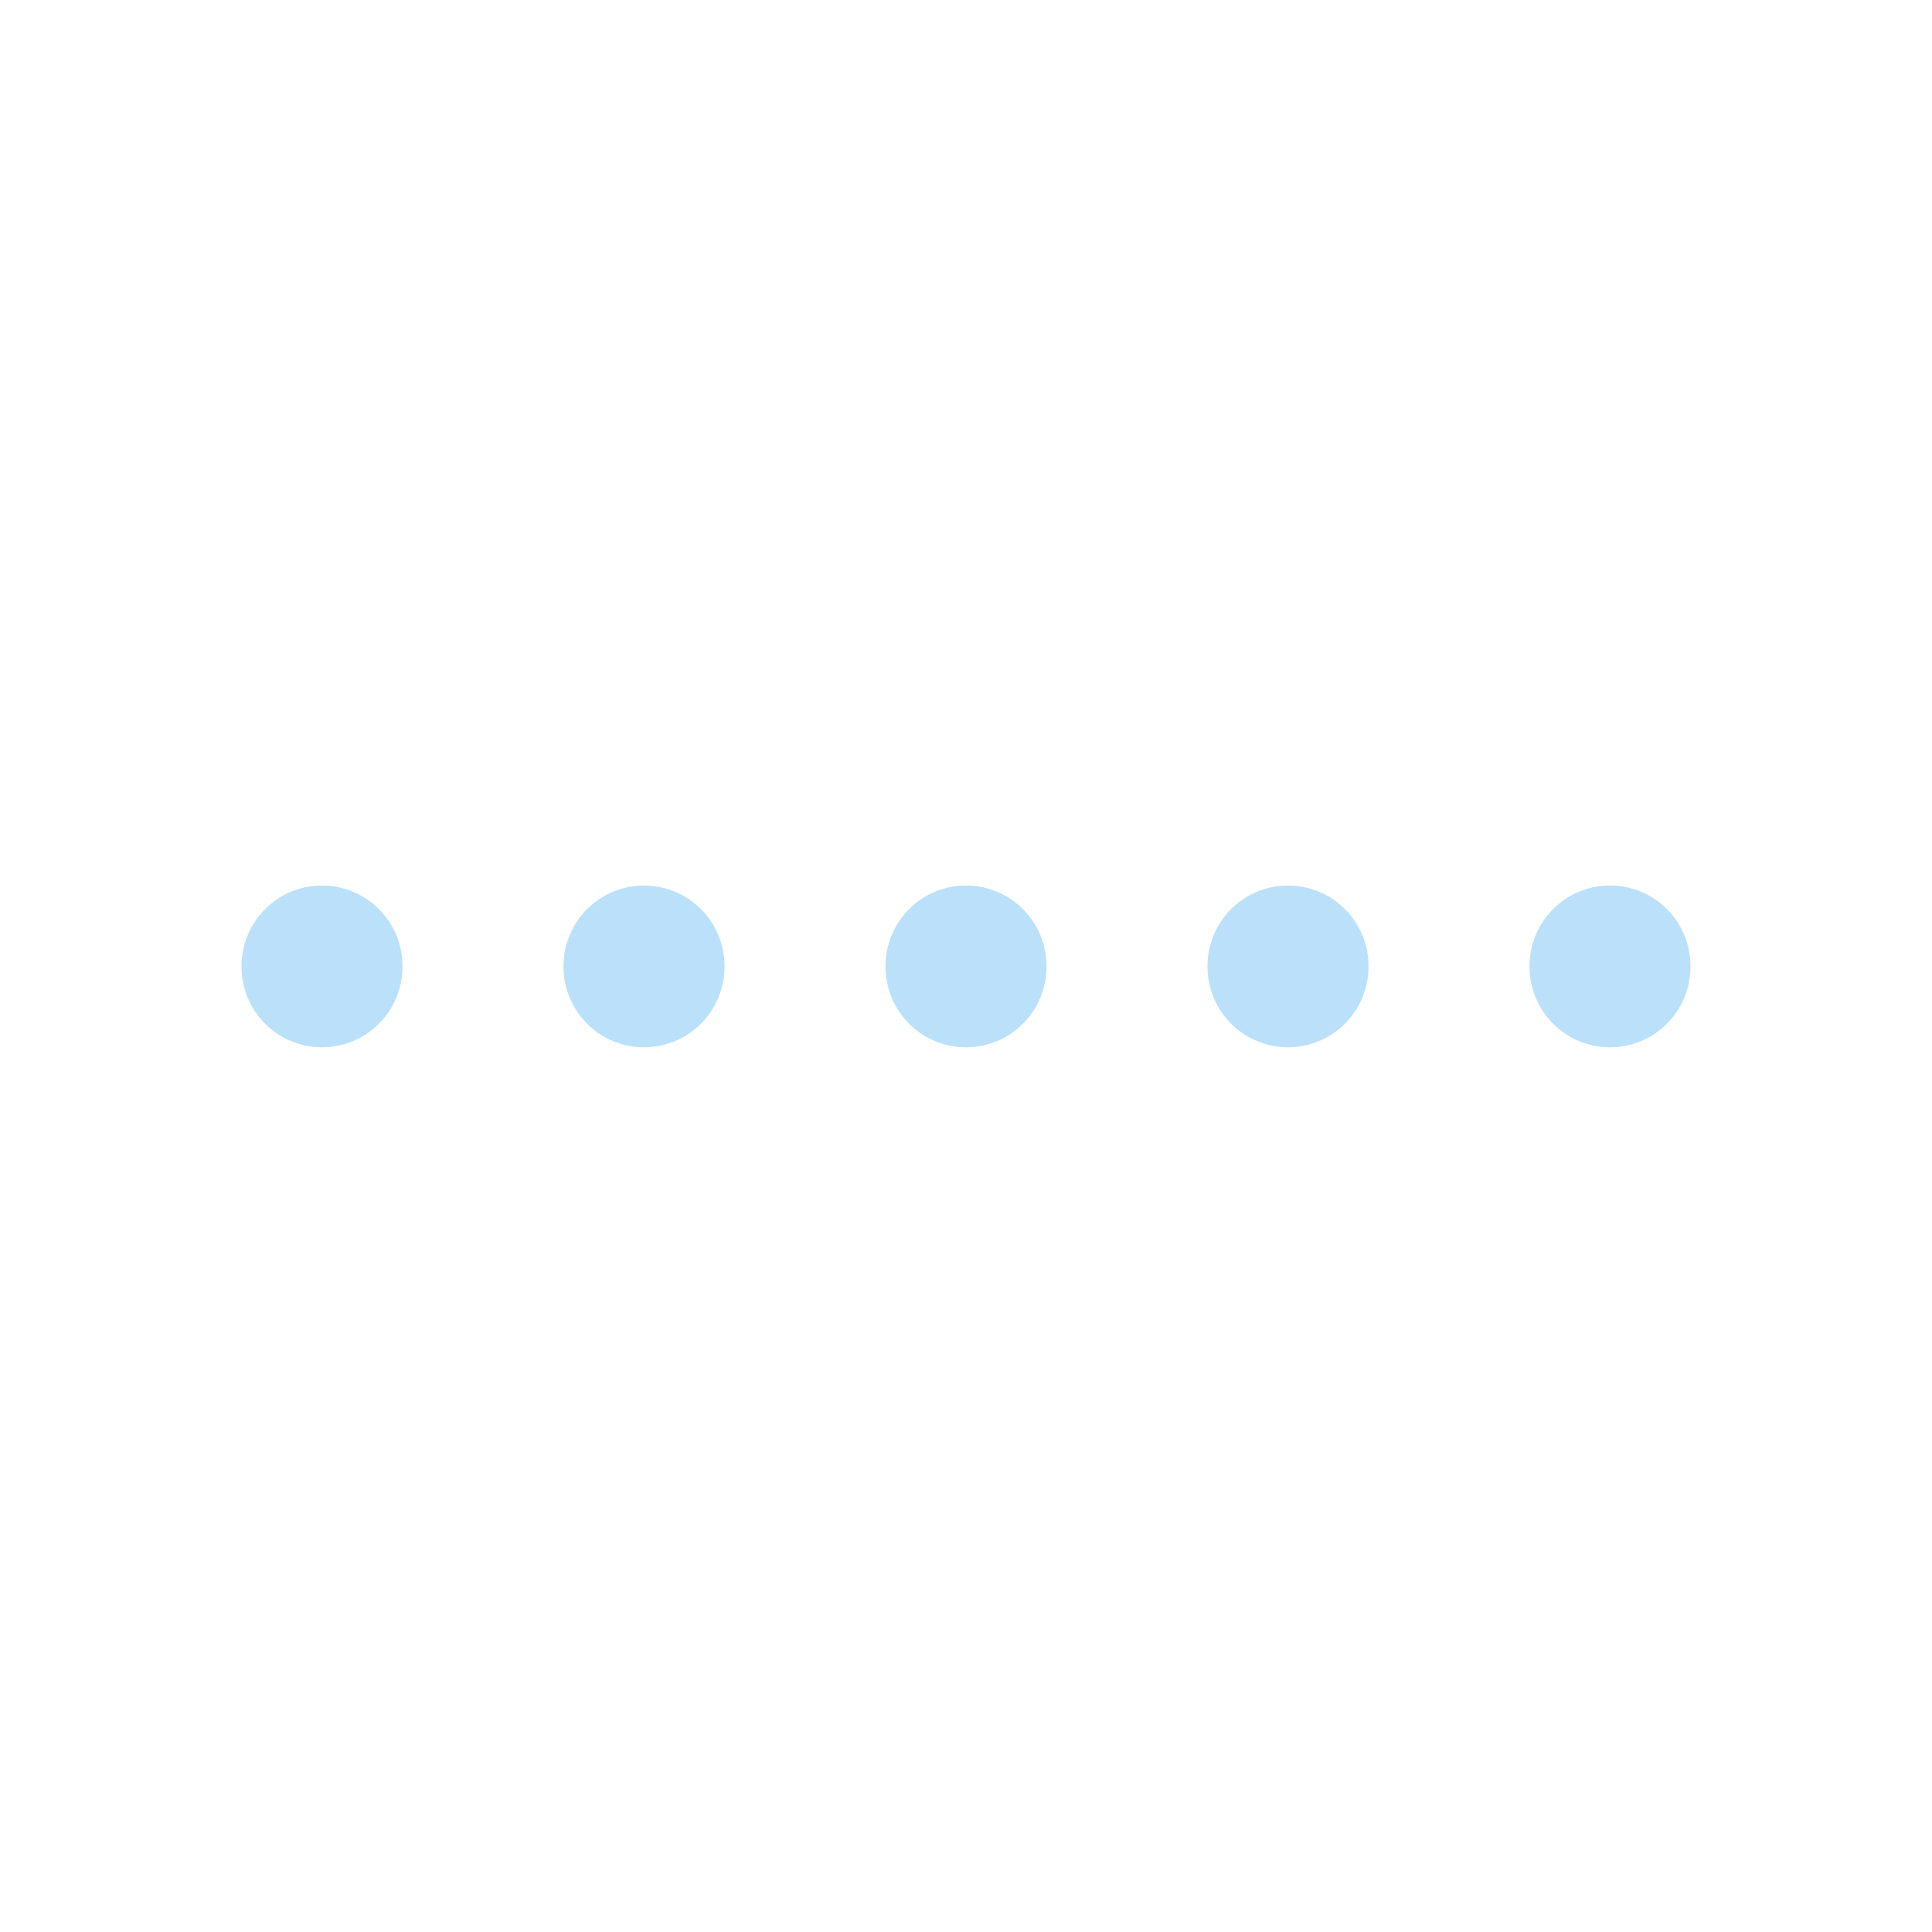 <svg xmlns="http://www.w3.org/2000/svg" viewBox="0 0 24 24" fill="none" stroke="#BBE1FA" stroke-linecap="round" stroke-linejoin="round">
    <path d="M4 12v.01M8 12v.01M12 12v.01M16 12v.01M20 12v.01" stroke-width="2" />
</svg>
